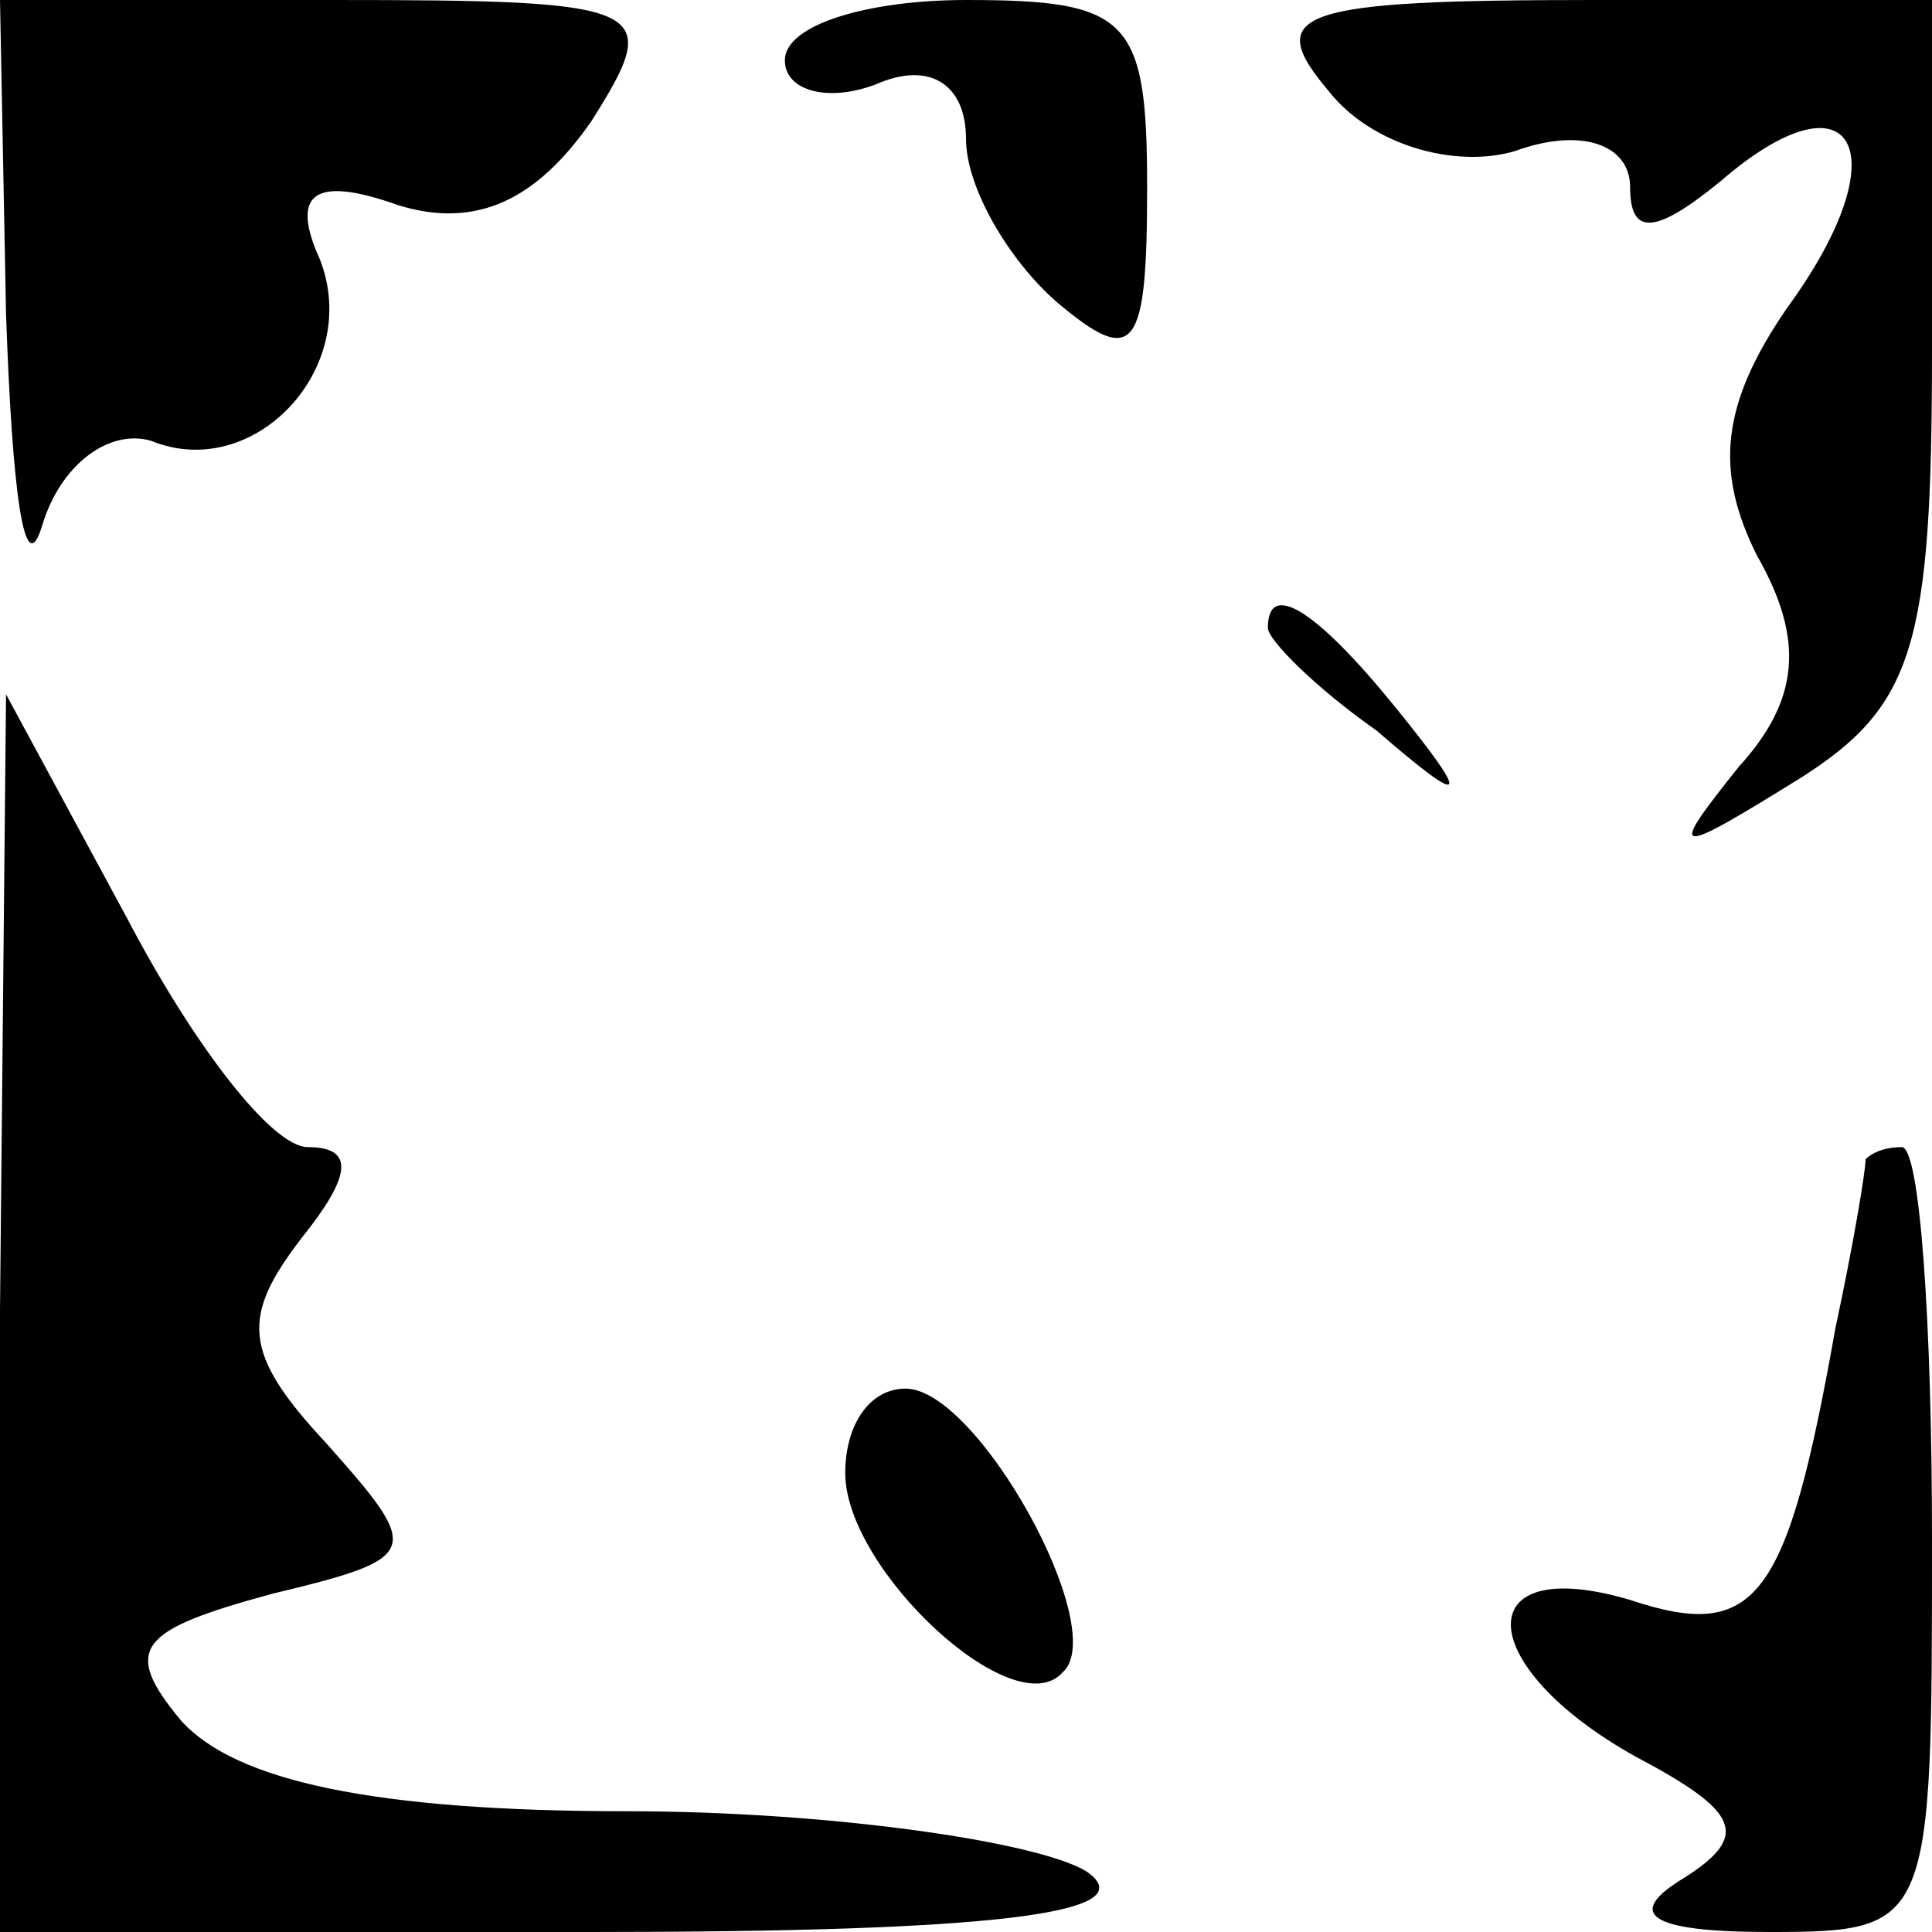 <?xml version="1.0" standalone="no"?>
<!DOCTYPE svg PUBLIC "-//W3C//DTD SVG 20010904//EN"
 "http://www.w3.org/TR/2001/REC-SVG-20010904/DTD/svg10.dtd">
<svg version="1.0" xmlns="http://www.w3.org/2000/svg"
 width="32pt" height="32pt" viewBox="0 0 32 32"
 preserveAspectRatio="xMidYMid meet">
<g transform="translate(0,32) scale(0.1,-0.1)"
fill="#000000" stroke="none">
<path fill="#000000" stroke="none" d="M1 268 c1 -29 3 -45 6 -35 3 10 11 16
18 14 17 -7 35 12 28 30 -5 11 -1 14 13 9 13 -4 23 1 32 14 12 19 10 20 -43
20 l-55 0 1 -52z"/>
<path fill="#000000" stroke="none" d="M130 310 c0 -5 7 -7 15 -4 9 4 15 0 15
-9 0 -8 7 -20 15 -27 13 -11 15 -8 15 19 0 28 -3 31 -30 31 -16 0 -30 -4 -30
-10z"/>
<path fill="#000000" stroke="none" d="M220 305 c7 -9 21 -13 31 -10 11 4 19
1 19 -6 0 -8 4 -8 15 1 22 19 30 5 11 -21 -11 -16 -12 -27 -5 -41 8 -14 7 -24
-3 -35 -12 -15 -11 -15 10 -2 19 12 22 22 22 71 l0 58 -56 0 c-49 0 -55 -2
-44 -15z"/>
<path fill="#000000" stroke="none" d="M210 216 c0 -2 8 -10 18 -17 15 -13 16
-12 3 4 -13 16 -21 21 -21 13z"/>
<path fill="#000000" stroke="none" d="M0 103 l0 -103 98 0 c66 0 92 3 82 10
-8 5 -43 10 -76 10 -42 0 -65 5 -74 15 -10 12 -7 15 15 21 25 6 25 7 9 25 -14
15 -14 21 -4 34 8 10 9 15 1 15 -6 0 -19 17 -30 38 l-20 37 -1 -102z"/>
<path fill="#000000" stroke="none" d="M309 128 c0 -2 -2 -14 -5 -28 -8 -45
-13 -52 -34 -45 -27 8 -26 -11 1 -26 17 -9 19 -13 8 -20 -10 -6 -6 -9 14 -9
27 0 27 1 27 65 0 36 -2 65 -5 65 -3 0 -5 -1 -6 -2z"/>
<path fill="#000000" stroke="none" d="M140 76 c0 -16 28 -42 36 -33 8 7 -14
47 -26 47 -6 0 -10 -6 -10 -14z"/>
</g>
</svg>
